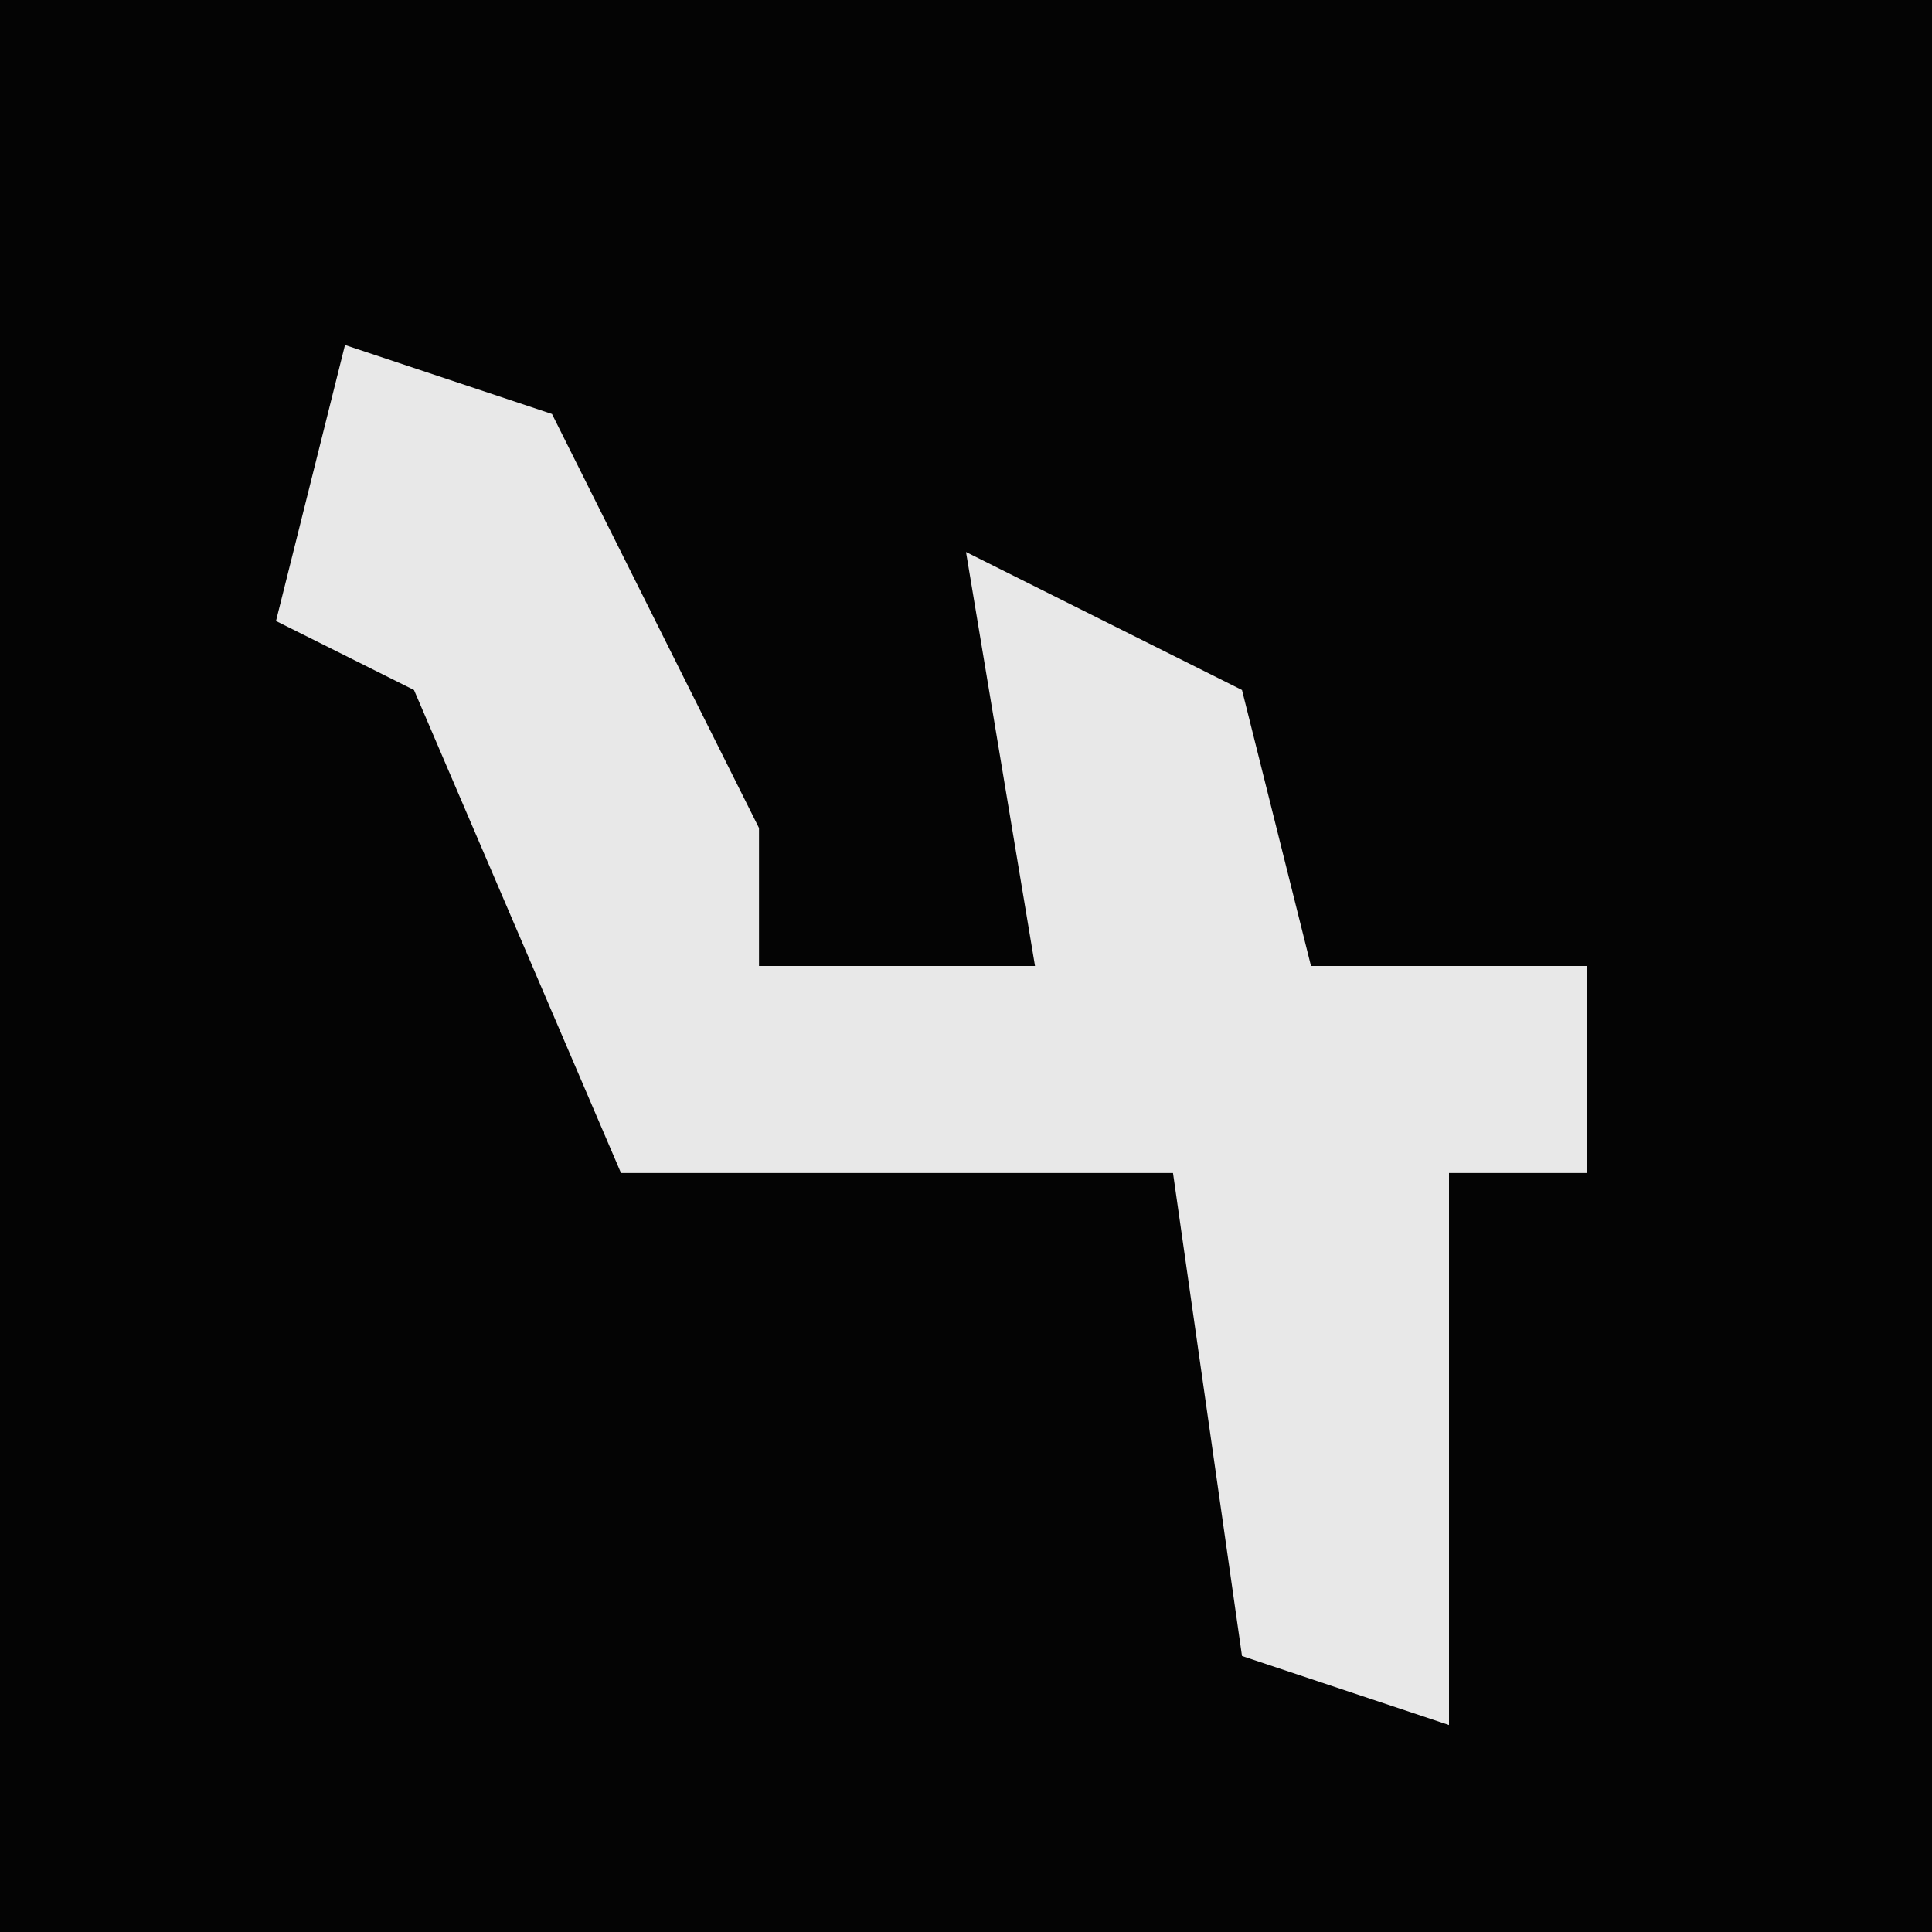 <?xml version="1.0" encoding="UTF-8"?>
<svg version="1.1" xmlns="http://www.w3.org/2000/svg" width="28" height="28">
<path d="M0,0 L28,0 L28,28 L0,28 Z " fill="#040404" transform="translate(0,0)"/>
<path d="M0,0 L3,1 L6,7 L6,9 L10,9 L9,3 L13,5 L14,9 L18,9 L18,12 L16,12 L16,20 L13,19 L12,12 L4,12 L1,5 L-1,4 Z " fill="#E8E8E8" transform="translate(5,5)"/>
</svg>
